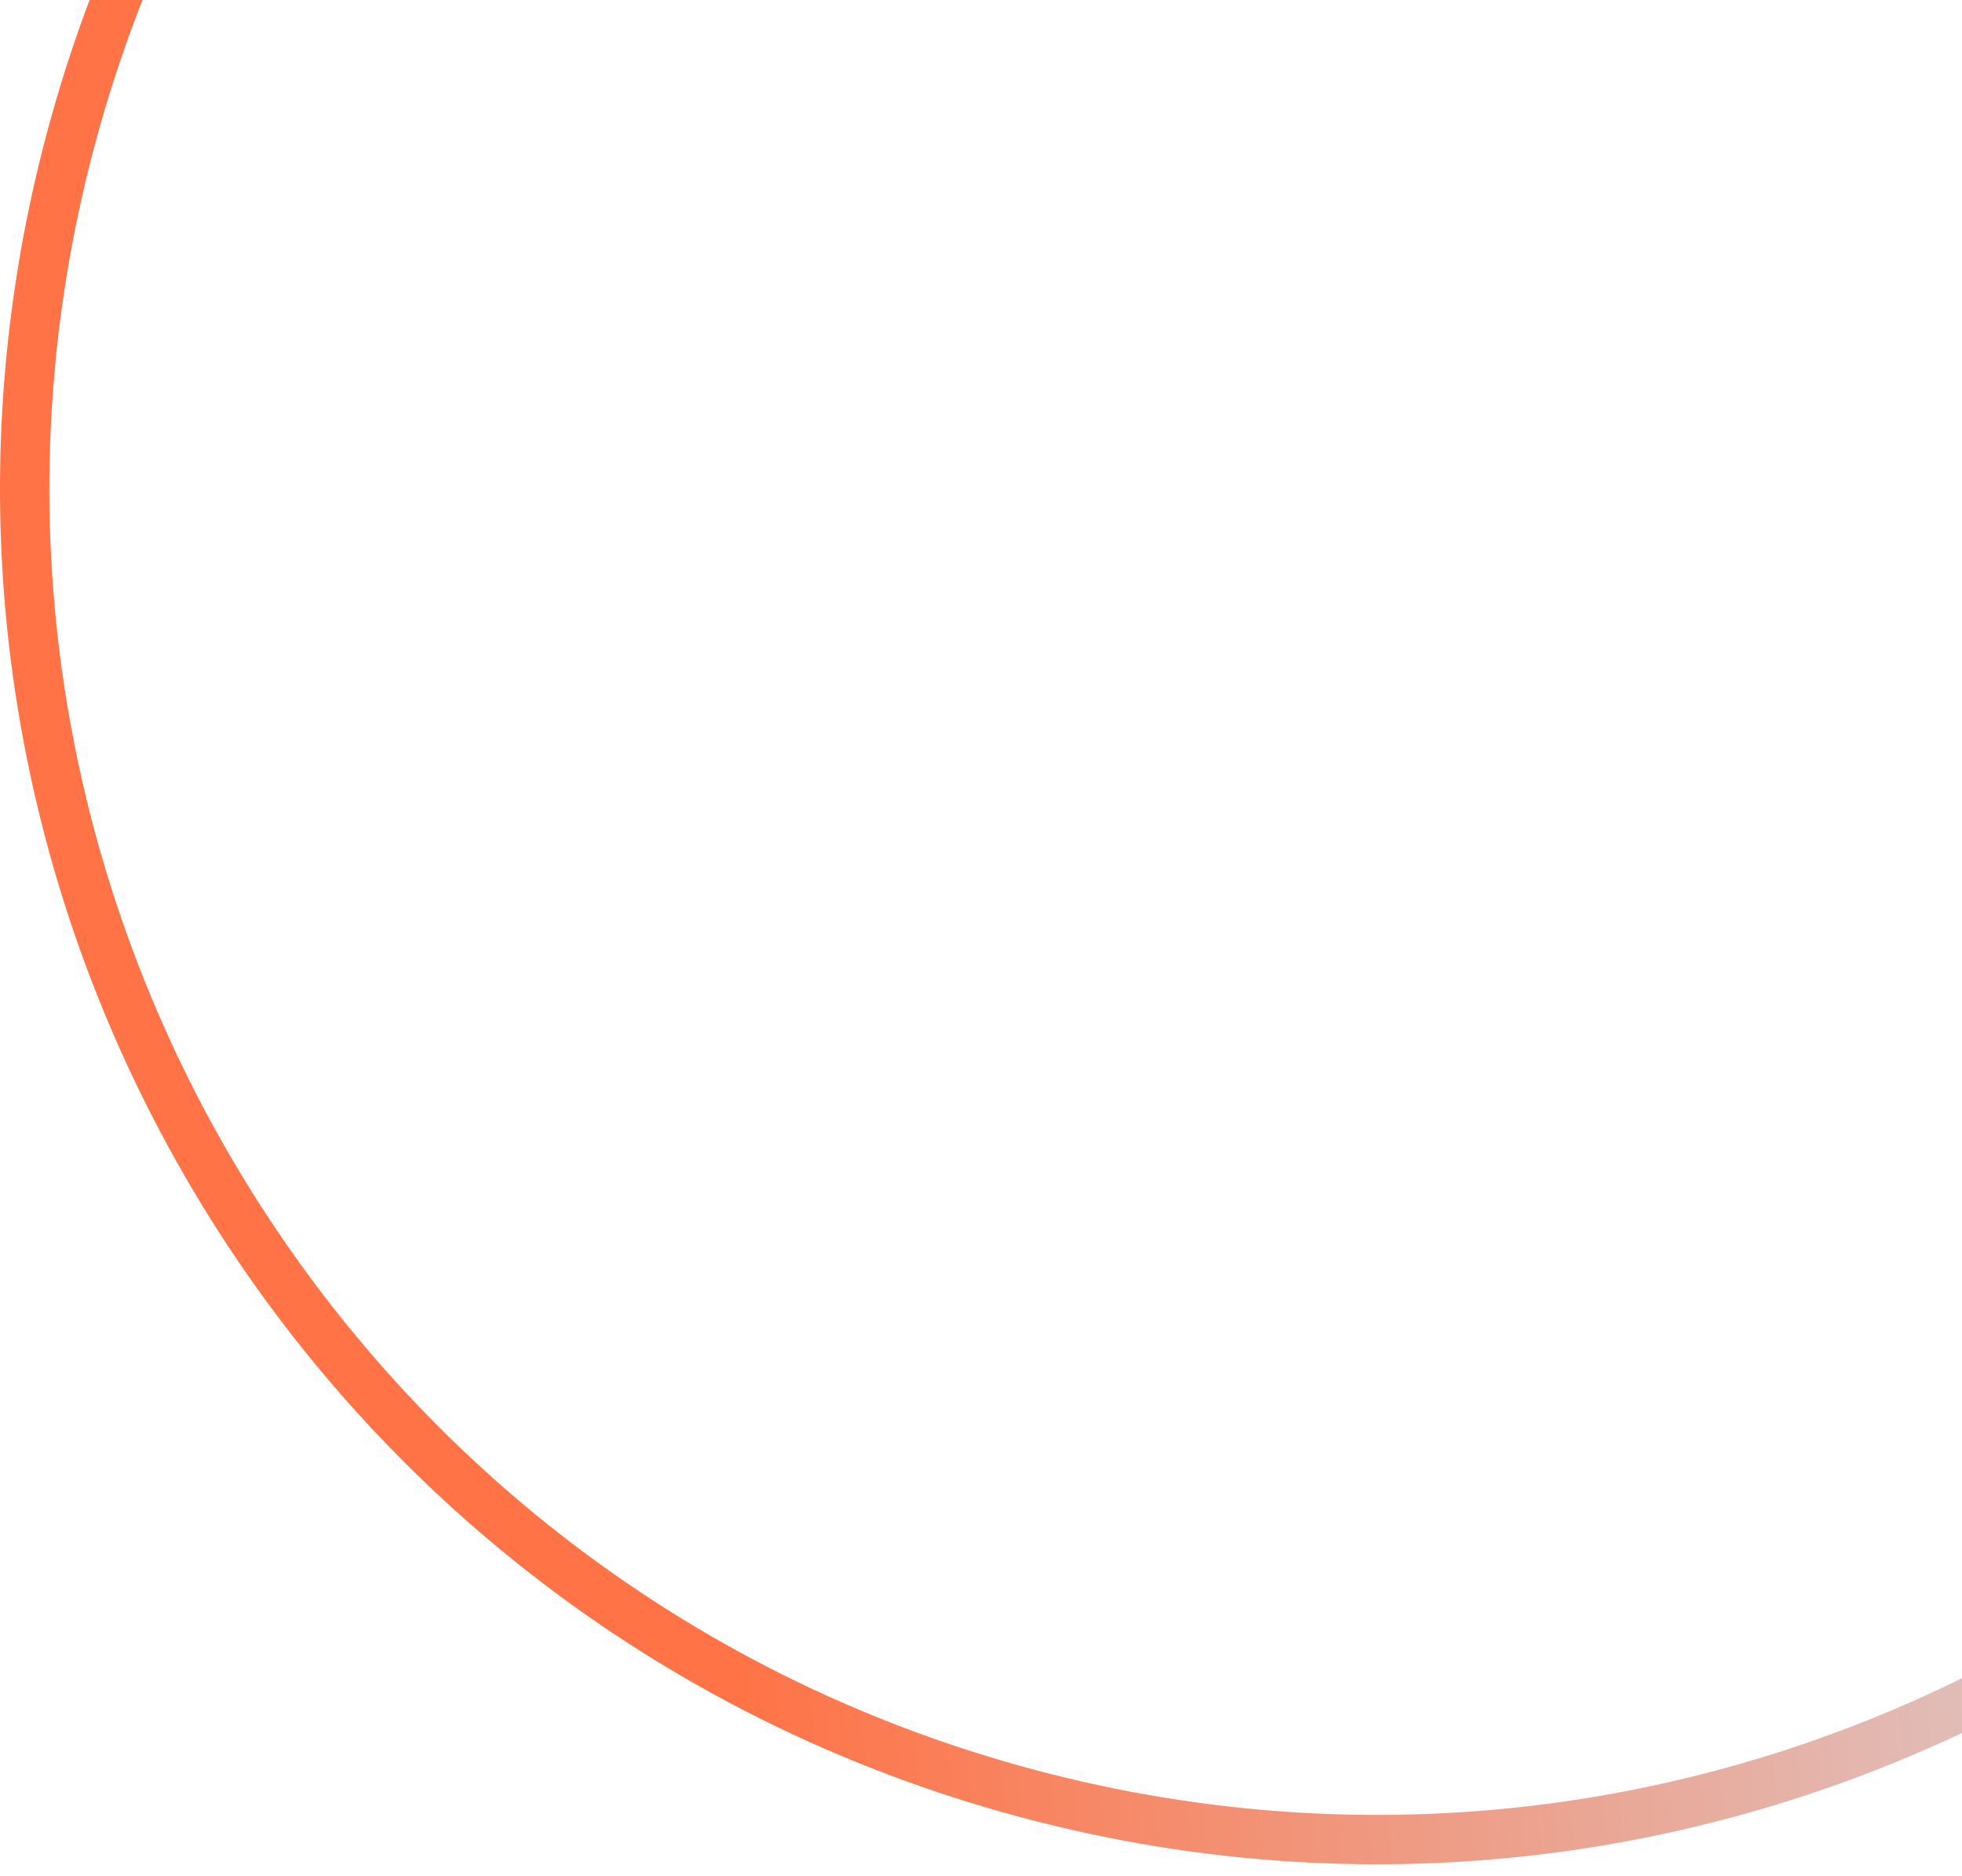 <svg width="159" height="152" viewBox="0 0 159 152" fill="none" xmlns="http://www.w3.org/2000/svg">
<path d="M217.296 67.868C201.644 126.282 141.601 160.948 83.186 145.296C24.772 129.644 -9.894 69.601 5.758 11.187C21.41 -47.228 81.453 -81.894 139.868 -66.242C198.282 -50.59 232.948 9.453 217.296 67.868Z" stroke="url(#paint0_linear_1212_2486)" stroke-width="4"/>
<defs>
<linearGradient id="paint0_linear_1212_2486" x1="53.43" y1="73.498" x2="213.978" y2="58.117" gradientUnits="userSpaceOnUse">
<stop stop-color="#FF7346"/>
<stop offset="1" stop-color="#CEEBFF"/>
</linearGradient>
</defs>
</svg>
